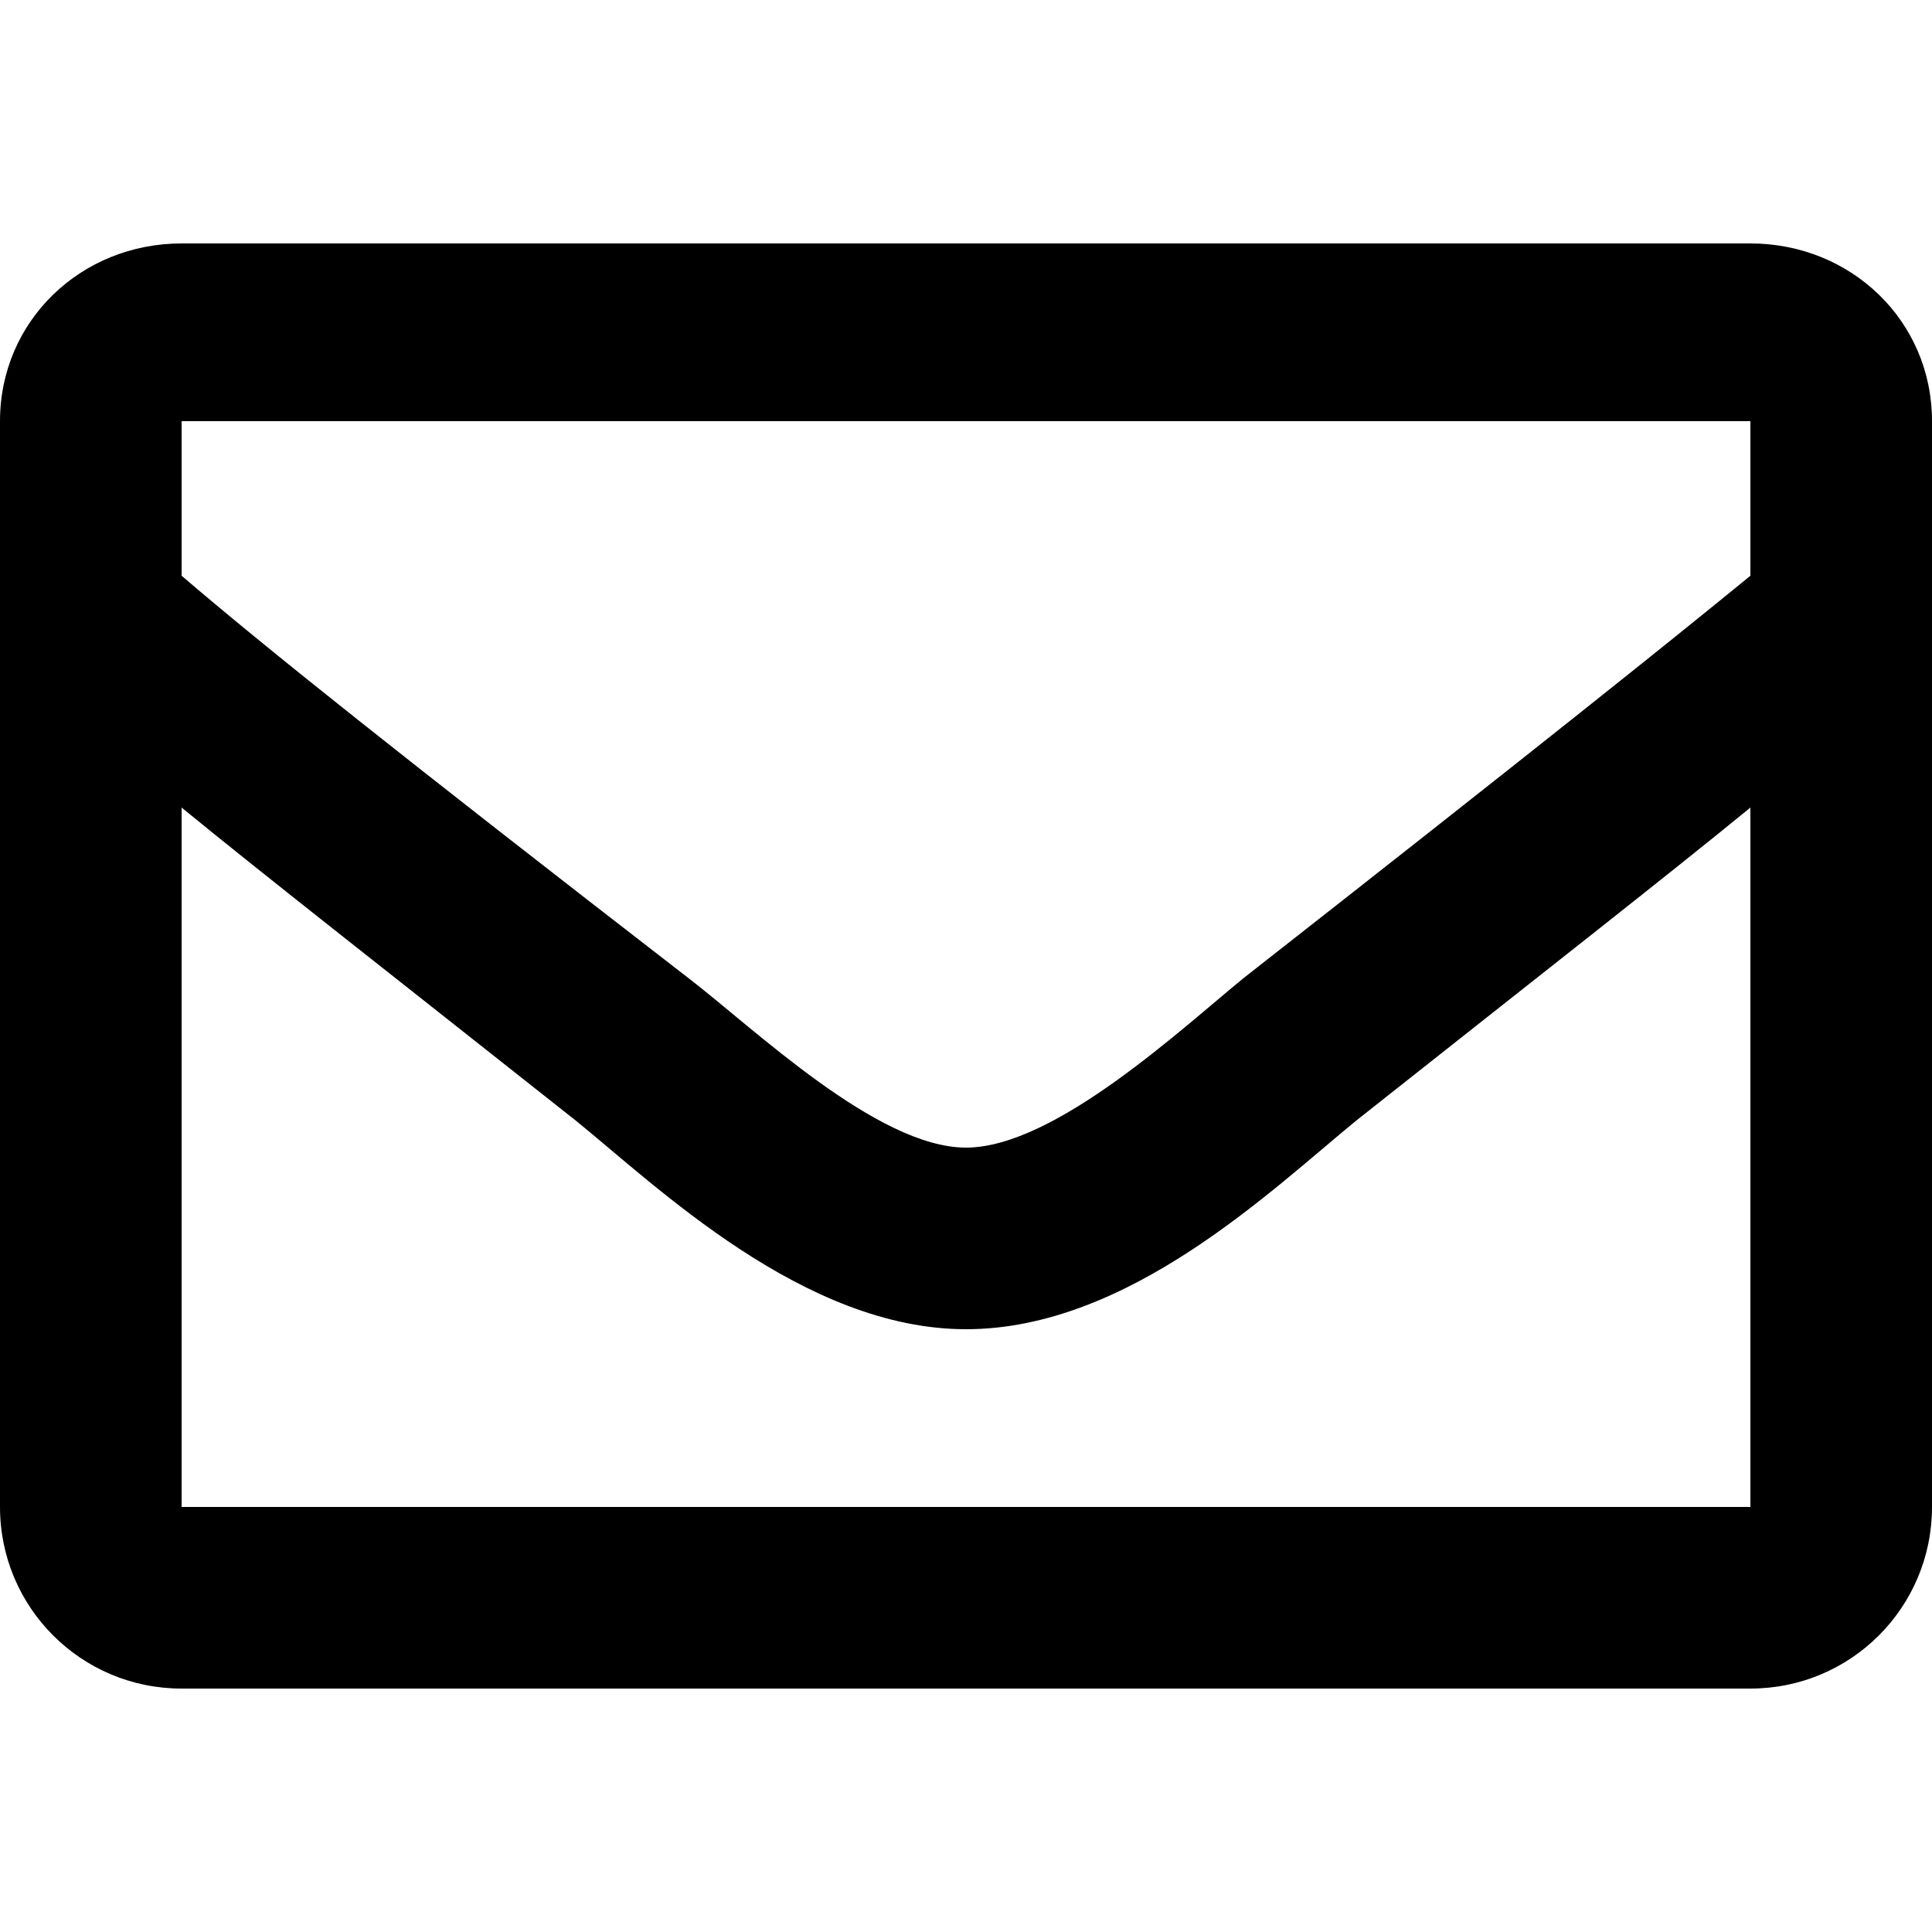 <?xml version="1.0" encoding="utf-8"?>
<!-- Generator: Adobe Illustrator 24.3.0, SVG Export Plug-In . SVG Version: 6.00 Build 0)  -->
<svg version="1.1" id="Layer_1" focusable="false" xmlns="http://www.w3.org/2000/svg" xmlns:xlink="http://www.w3.org/1999/xlink"
	 x="0px" y="0px" viewBox="0 0 50 50" style="enable-background:new 0 0 50 50;" xml:space="preserve">
<path d="M45.3,6.3H4.7C2.1,6.3,0,8.3,0,10.9v28.1c0,2.6,2.1,4.7,4.7,4.7h40.6c2.6,0,4.7-2.1,4.7-4.7V10.9C50,8.3,47.9,6.3,45.3,6.3z
	 M45.3,10.9v4c-2.2,1.8-5.7,4.6-13.1,10.4c-1.6,1.3-4.9,4.4-7.2,4.4c-2.3,0-5.5-3.1-7.2-4.4c-7.5-5.8-11-8.6-13.1-10.4v-4H45.3z
	 M4.7,39.1V20.9c2.2,1.8,5.4,4.3,10.2,8.1c2.1,1.7,5.9,5.4,10.1,5.4c4.2,0,7.9-3.6,10.1-5.4c4.8-3.8,8-6.3,10.2-8.1v18.1H4.7z"/>
</svg>
